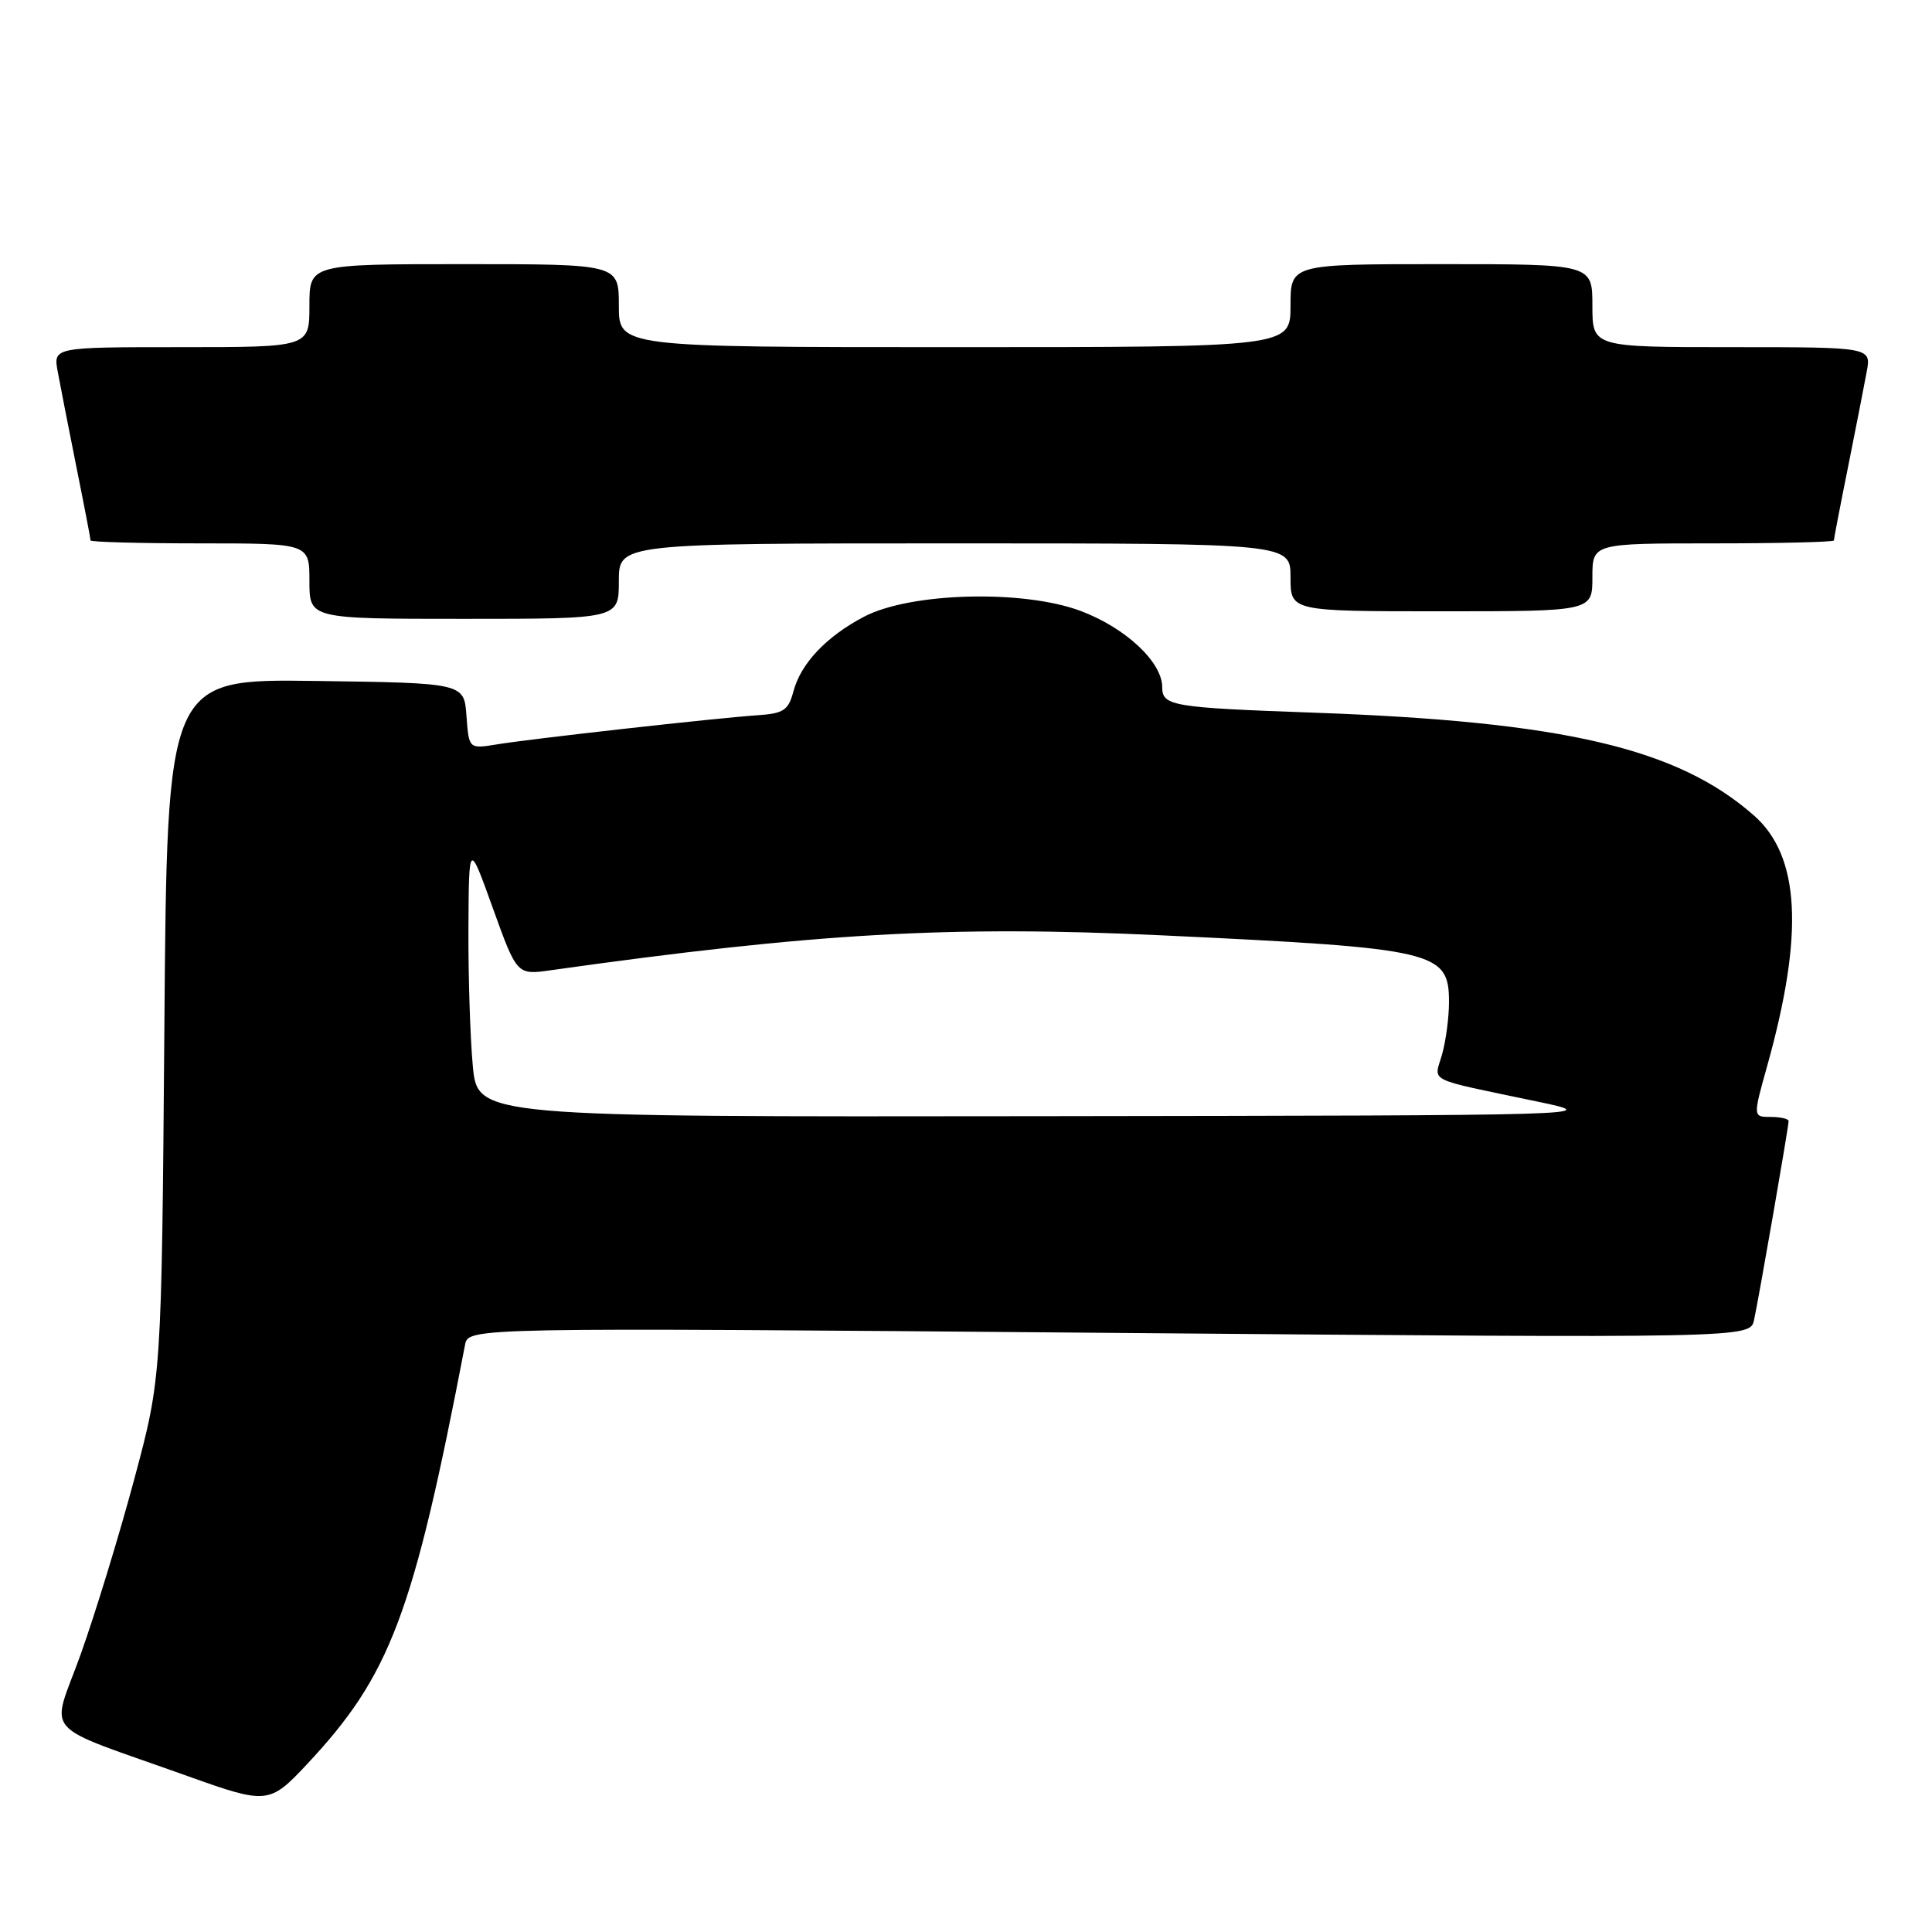 <?xml version="1.0" encoding="UTF-8" standalone="no"?>
<!DOCTYPE svg PUBLIC "-//W3C//DTD SVG 1.1//EN" "http://www.w3.org/Graphics/SVG/1.1/DTD/svg11.dtd" >
<svg xmlns="http://www.w3.org/2000/svg" xmlns:xlink="http://www.w3.org/1999/xlink" version="1.1" viewBox="0 0 256 256">
 <g >
 <path fill="currentColor"
d=" M 40.62 233.83 C 51.72 222.00 54.74 214.01 61.62 178.20 C 62.06 175.90 62.06 175.90 146.97 176.61 C 231.88 177.32 231.88 177.32 232.42 174.91 C 233.05 172.03 237.00 149.33 237.00 148.55 C 237.00 148.25 235.94 148.00 234.63 148.00 C 232.27 148.00 232.27 148.00 234.16 141.25 C 239.07 123.69 238.52 113.42 232.39 108.04 C 222.24 99.12 207.15 95.61 174.00 94.43 C 155.32 93.76 154.00 93.54 154.00 91.06 C 154.00 87.73 149.17 83.21 143.21 80.96 C 135.60 78.10 120.67 78.49 114.50 81.71 C 109.49 84.34 106.12 87.90 105.13 91.62 C 104.47 94.11 103.83 94.54 100.43 94.77 C 95.03 95.13 70.34 97.89 65.81 98.64 C 62.13 99.24 62.13 99.24 61.81 94.87 C 61.50 90.50 61.50 90.50 41.82 90.23 C 22.14 89.96 22.14 89.96 21.78 136.23 C 21.41 182.50 21.41 182.50 17.79 196.00 C 15.80 203.43 12.60 213.87 10.69 219.21 C 6.73 230.25 4.93 228.21 25.00 235.39 C 35.34 239.09 35.73 239.05 40.62 233.83 Z  M 82.00 77.00 C 82.00 72.00 82.00 72.00 126.50 72.00 C 171.00 72.00 171.00 72.00 171.00 76.50 C 171.00 81.00 171.00 81.00 191.00 81.00 C 211.00 81.00 211.00 81.00 211.00 76.50 C 211.00 72.00 211.00 72.00 227.00 72.00 C 235.80 72.00 243.00 71.82 243.00 71.61 C 243.00 71.40 243.84 67.01 244.88 61.86 C 245.91 56.71 247.02 51.04 247.35 49.25 C 247.95 46.00 247.95 46.00 229.47 46.00 C 211.00 46.00 211.00 46.00 211.00 40.50 C 211.00 35.00 211.00 35.00 191.00 35.00 C 171.00 35.00 171.00 35.00 171.00 40.50 C 171.00 46.00 171.00 46.00 126.50 46.00 C 82.00 46.00 82.00 46.00 82.00 40.50 C 82.00 35.00 82.00 35.00 61.50 35.00 C 41.00 35.00 41.00 35.00 41.00 40.50 C 41.00 46.00 41.00 46.00 24.02 46.00 C 7.05 46.00 7.05 46.00 7.65 49.25 C 7.98 51.04 9.09 56.71 10.12 61.86 C 11.16 67.01 12.00 71.40 12.00 71.61 C 12.00 71.82 18.52 72.00 26.50 72.00 C 41.00 72.00 41.00 72.00 41.00 77.00 C 41.00 82.00 41.00 82.00 61.50 82.00 C 82.00 82.00 82.00 82.00 82.00 77.00 Z  M 62.65 141.25 C 62.30 137.54 62.04 129.32 62.07 123.00 C 62.13 111.50 62.13 111.50 65.31 120.35 C 68.50 129.20 68.50 129.20 73.00 128.56 C 108.00 123.63 125.89 122.61 154.00 123.94 C 190.32 125.65 192.00 126.04 192.00 132.78 C 192.00 134.83 191.58 137.97 191.07 139.76 C 190.01 143.45 188.76 142.83 203.50 145.92 C 212.50 147.80 212.50 147.80 137.89 147.90 C 63.29 148.00 63.29 148.00 62.65 141.25 Z "/>
</g>
</svg>